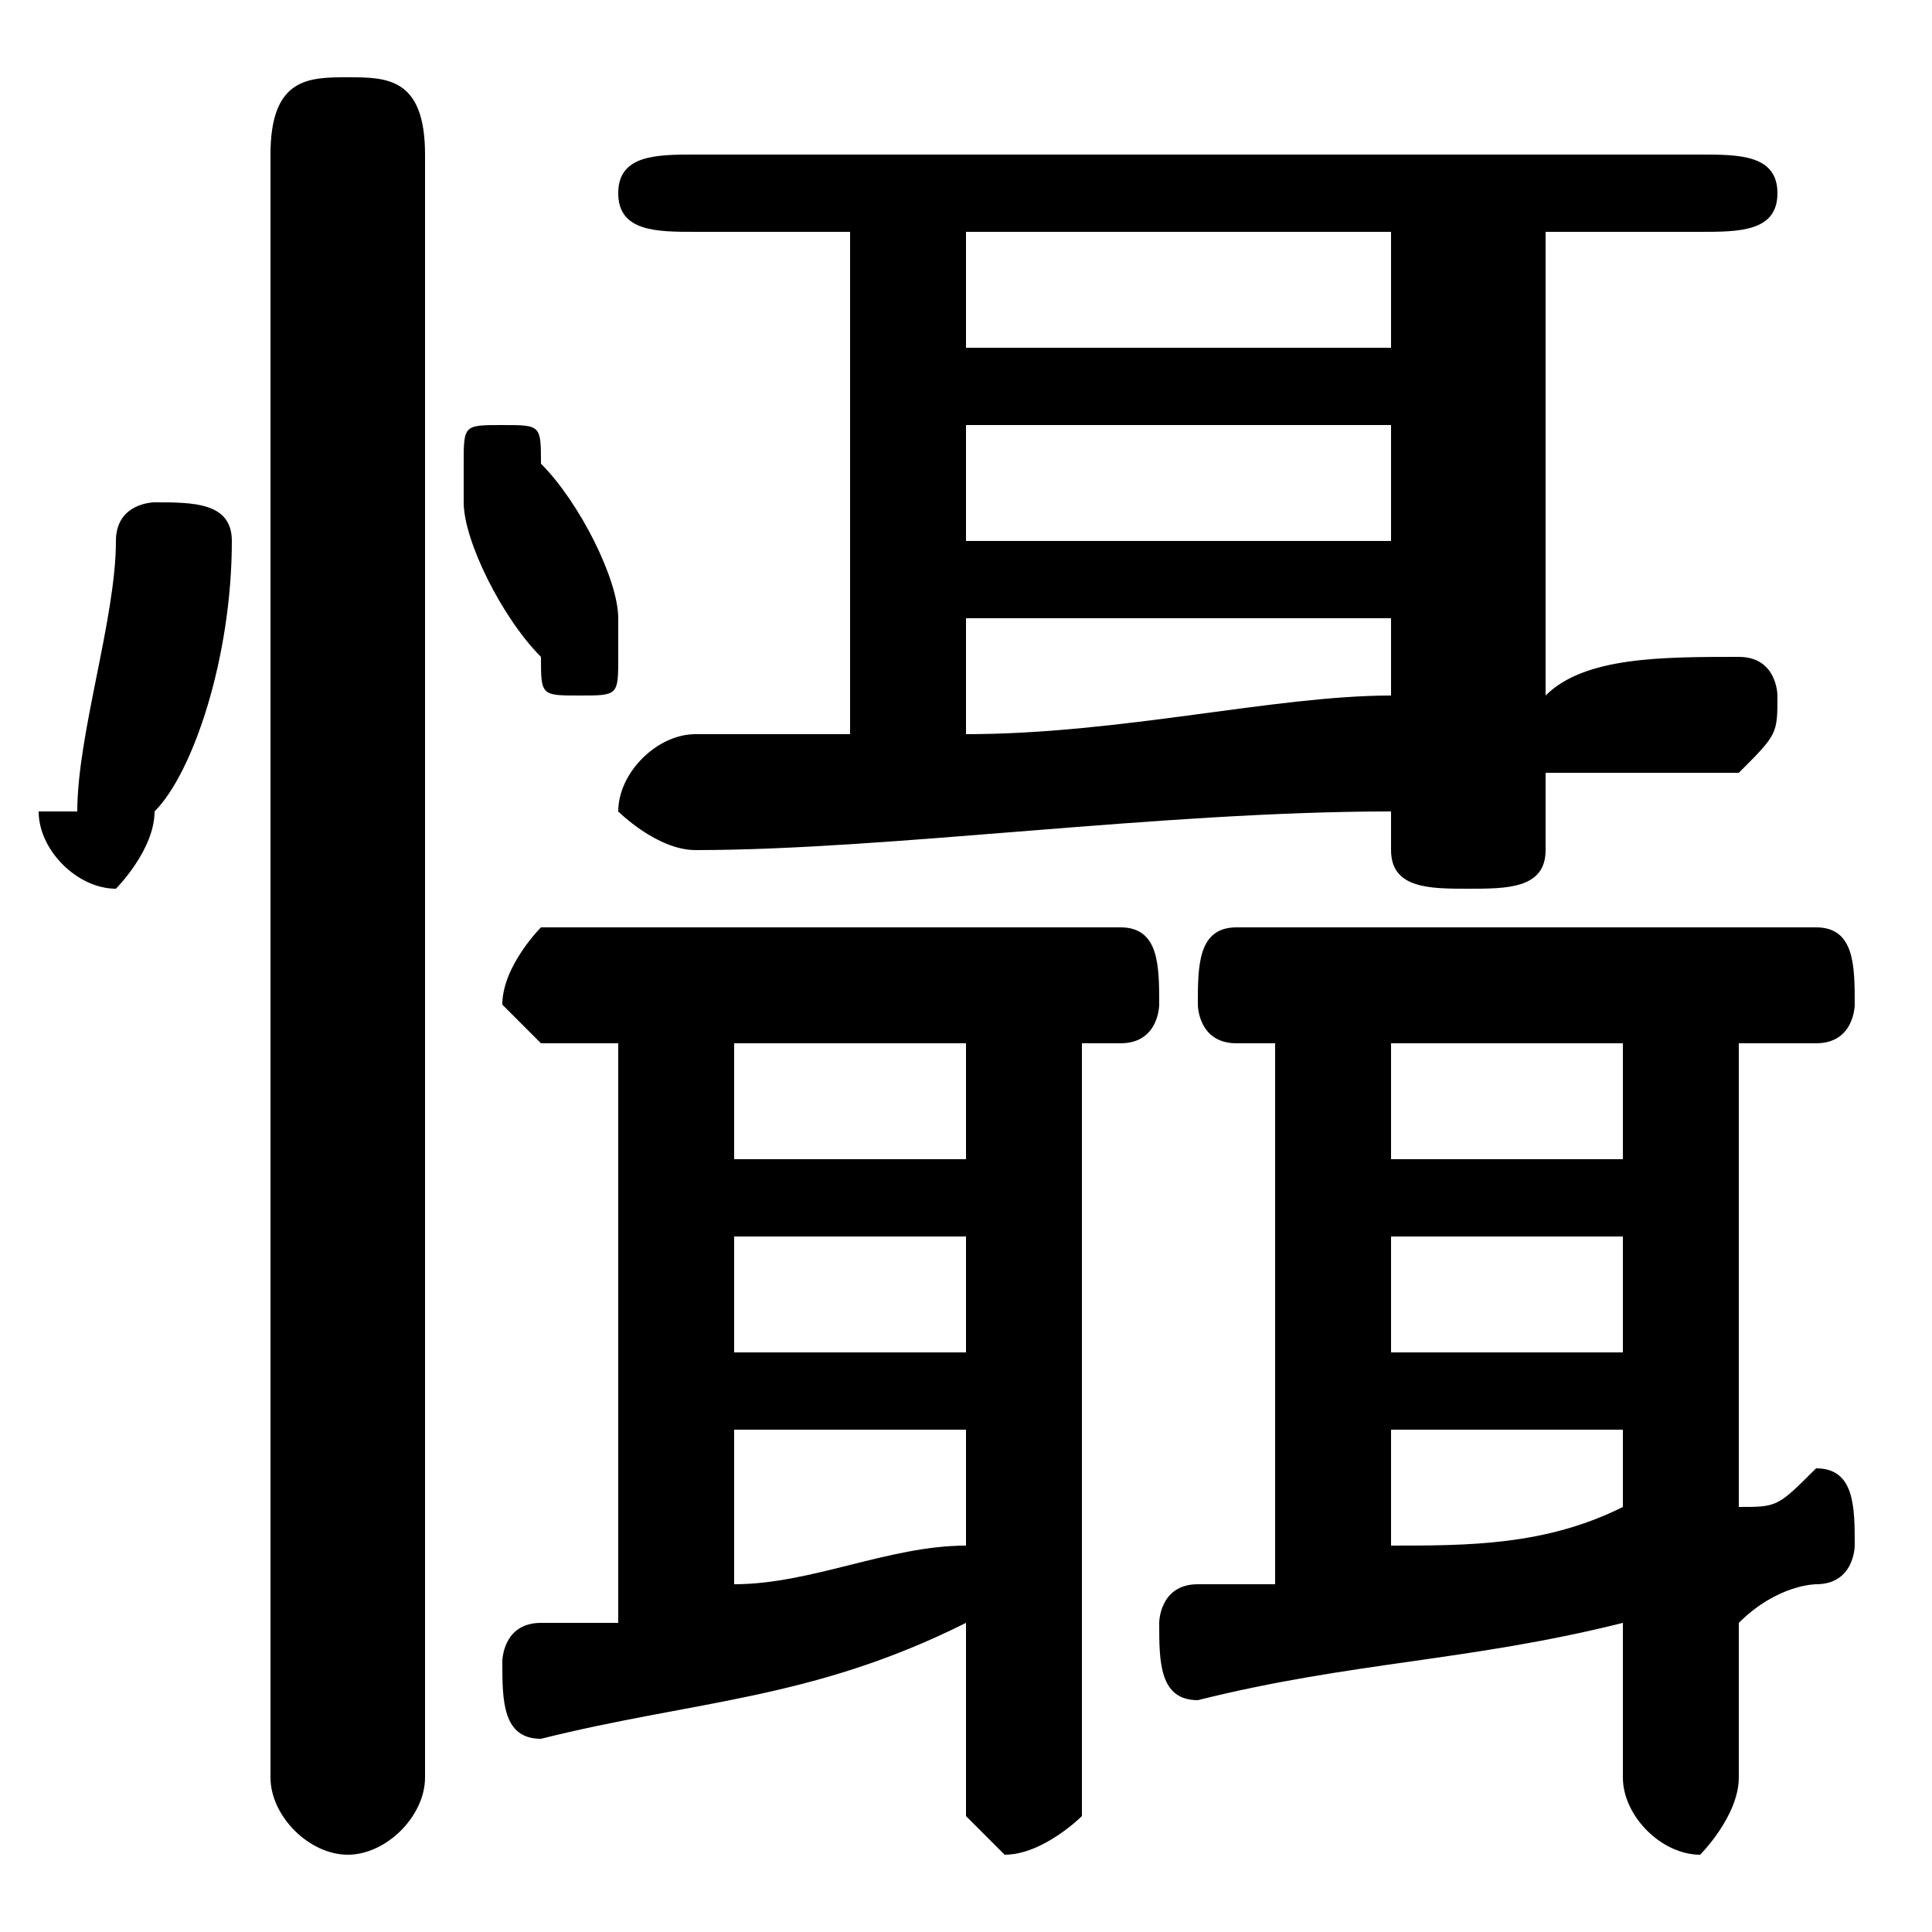 <svg xmlns="http://www.w3.org/2000/svg" viewBox="0 -44.0 50.0 50.0">
    <rect x="0" y="-44.0" width="50.0" height="50.0" fill="#808080" stroke="none"/>
    <g transform="scale(1, -1)">
        <!-- ボディの枠 -->
        <rect x="0" y="-6.0" width="50.0" height="50.0"
            stroke="white" fill="white"/>
        <!-- グリフ座標系の原点 -->
        <circle cx="0" cy="0" r="5" fill="white"/>
        <!-- グリフのアウトライン -->
        <g style="fill:black;stroke:#000000;stroke-width:0;stroke-linecap:round;stroke-linejoin:round;">
        <path d="M 22.0 38.0 L 22.0 25.0 C 20.0 25.0 19.0 25.0 18.0 25.0 C 17.0 25.0 16.0 24.0 16.0 23.0 C 16.0 23.0 17.0 22.0 18.0 22.0 C 23.0 22.0 30.0 23.0 36.0 23.0 L 36.0 22.0 C 36.0 21.0 37.0 21.0 38.0 21.0 C 39.0 21.0 40.0 21.0 40.0 22.0 L 40.0 24.0 C 42.0 24.0 43.0 24.0 45.0 24.0 C 46.0 25.0 46.0 25.0 46.0 26.0 C 46.0 26.0 46.0 27.0 45.0 27.0 C 43.0 27.0 41.0 27.0 40.0 26.0 L 40.0 38.0 L 44.0 38.0 C 45.0 38.0 46.0 38.0 46.0 39.0 C 46.0 40.0 45.0 40.0 44.0 40.0 L 18.0 40.0 C 17.0 40.0 16.0 40.0 16.0 39.0 C 16.0 38.0 17.0 38.0 18.0 38.0 Z M 25.0 28.0 L 36.0 28.0 L 36.0 26.0 C 33.0 26.0 29.0 25.0 25.0 25.0 Z M 25.0 30.0 L 25.0 33.0 L 36.0 33.0 L 36.0 30.0 Z M 25.0 35.0 L 25.0 38.0 L 36.0 38.0 L 36.0 35.0 Z M 16.0 17.0 L 16.0 2.0 C 16.0 2.0 15.0 2.0 14.0 2.0 C 13.0 2.0 13.0 1.0 13.0 1.0 C 13.0 -0.0 13.0 -1.0 14.0 -1.0 C 18.0 -0.0 21.0 0.0 25.0 2.0 L 25.0 -3.0 C 25.0 -3.0 26.0 -4.0 26.0 -4.0 C 27.0 -4.0 28.0 -3.0 28.0 -3.0 L 28.0 17.0 L 29.0 17.0 C 30.0 17.0 30.0 18.0 30.0 18.0 C 30.0 19.0 30.0 20.0 29.0 20.0 L 14.0 20.0 C 14.0 20.0 13.0 19.0 13.0 18.0 C 13.0 18.0 14.0 17.0 14.0 17.0 Z M 19.0 7.0 L 25.0 7.0 L 25.0 4.0 C 23.0 4.0 21.0 3.0 19.0 3.0 Z M 19.0 9.0 L 19.0 12.0 L 25.0 12.0 L 25.0 9.0 Z M 19.0 14.0 L 19.0 17.0 L 25.0 17.0 L 25.0 14.0 Z M 33.0 17.0 L 33.0 3.0 C 32.0 3.0 32.0 3.0 31.0 3.0 C 30.0 3.0 30.0 2.0 30.0 2.0 C 30.0 1.0 30.0 0.0 31.0 0.0 C 35.0 1.0 38.0 1.0 42.0 2.0 L 42.0 -2.0 C 42.0 -3.0 43.0 -4.0 44.0 -4.0 C 44.0 -4.0 45.0 -3.0 45.0 -2.0 L 45.0 2.0 C 46.0 3.0 47.0 3.0 47.0 3.0 C 48.0 3.0 48.0 4.0 48.0 4.0 C 48.0 5.0 48.0 6.0 47.0 6.0 C 46.0 5.0 46.0 5.0 45.0 5.0 L 45.0 17.0 L 47.0 17.0 C 48.0 17.0 48.0 18.0 48.0 18.0 C 48.0 19.0 48.0 20.0 47.0 20.0 L 32.0 20.0 C 31.0 20.0 31.0 19.0 31.0 18.0 C 31.0 18.0 31.0 17.0 32.0 17.0 Z M 36.0 7.0 L 42.0 7.0 L 42.0 5.0 C 40.0 4.0 38.0 4.0 36.0 4.0 Z M 36.0 9.0 L 36.0 12.0 L 42.0 12.0 L 42.0 9.0 Z M 36.0 14.0 L 36.0 17.0 L 42.0 17.0 L 42.0 14.0 Z M 11.0 40.0 C 11.0 42.0 10.0 42.0 9.0 42.0 C 8.0 42.0 7.0 42.0 7.0 40.0 L 7.0 -2.0 C 7.0 -3.0 8.0 -4.0 9.0 -4.0 C 10.0 -4.0 11.0 -3.0 11.0 -2.0 Z M 3.0 30.0 C 3.0 28.0 2.0 25.0 2.0 23.0 C 2.0 23.0 1.0 23.0 1.0 23.0 C 1.0 22.0 2.0 21.0 3.0 21.0 C 3.0 21.0 4.0 22.0 4.0 23.0 C 5.0 24.0 6.0 27.0 6.0 30.0 C 6.0 31.0 5.0 31.0 4.0 31.0 C 4.0 31.0 3.0 31.0 3.0 30.0 Z M 14.0 32.0 C 14.0 33.0 14.0 33.0 13.0 33.0 C 12.0 33.0 12.0 33.0 12.0 32.0 C 12.0 32.0 12.0 31.0 12.0 31.0 C 12.0 30.0 13.0 28.0 14.0 27.0 C 14.0 26.0 14.0 26.0 15.0 26.0 C 16.0 26.0 16.0 26.0 16.0 27.0 C 16.0 28.0 16.0 28.0 16.0 28.0 C 16.0 29.0 15.0 31.0 14.0 32.0 Z"/>
    </g>
    </g>
</svg>
